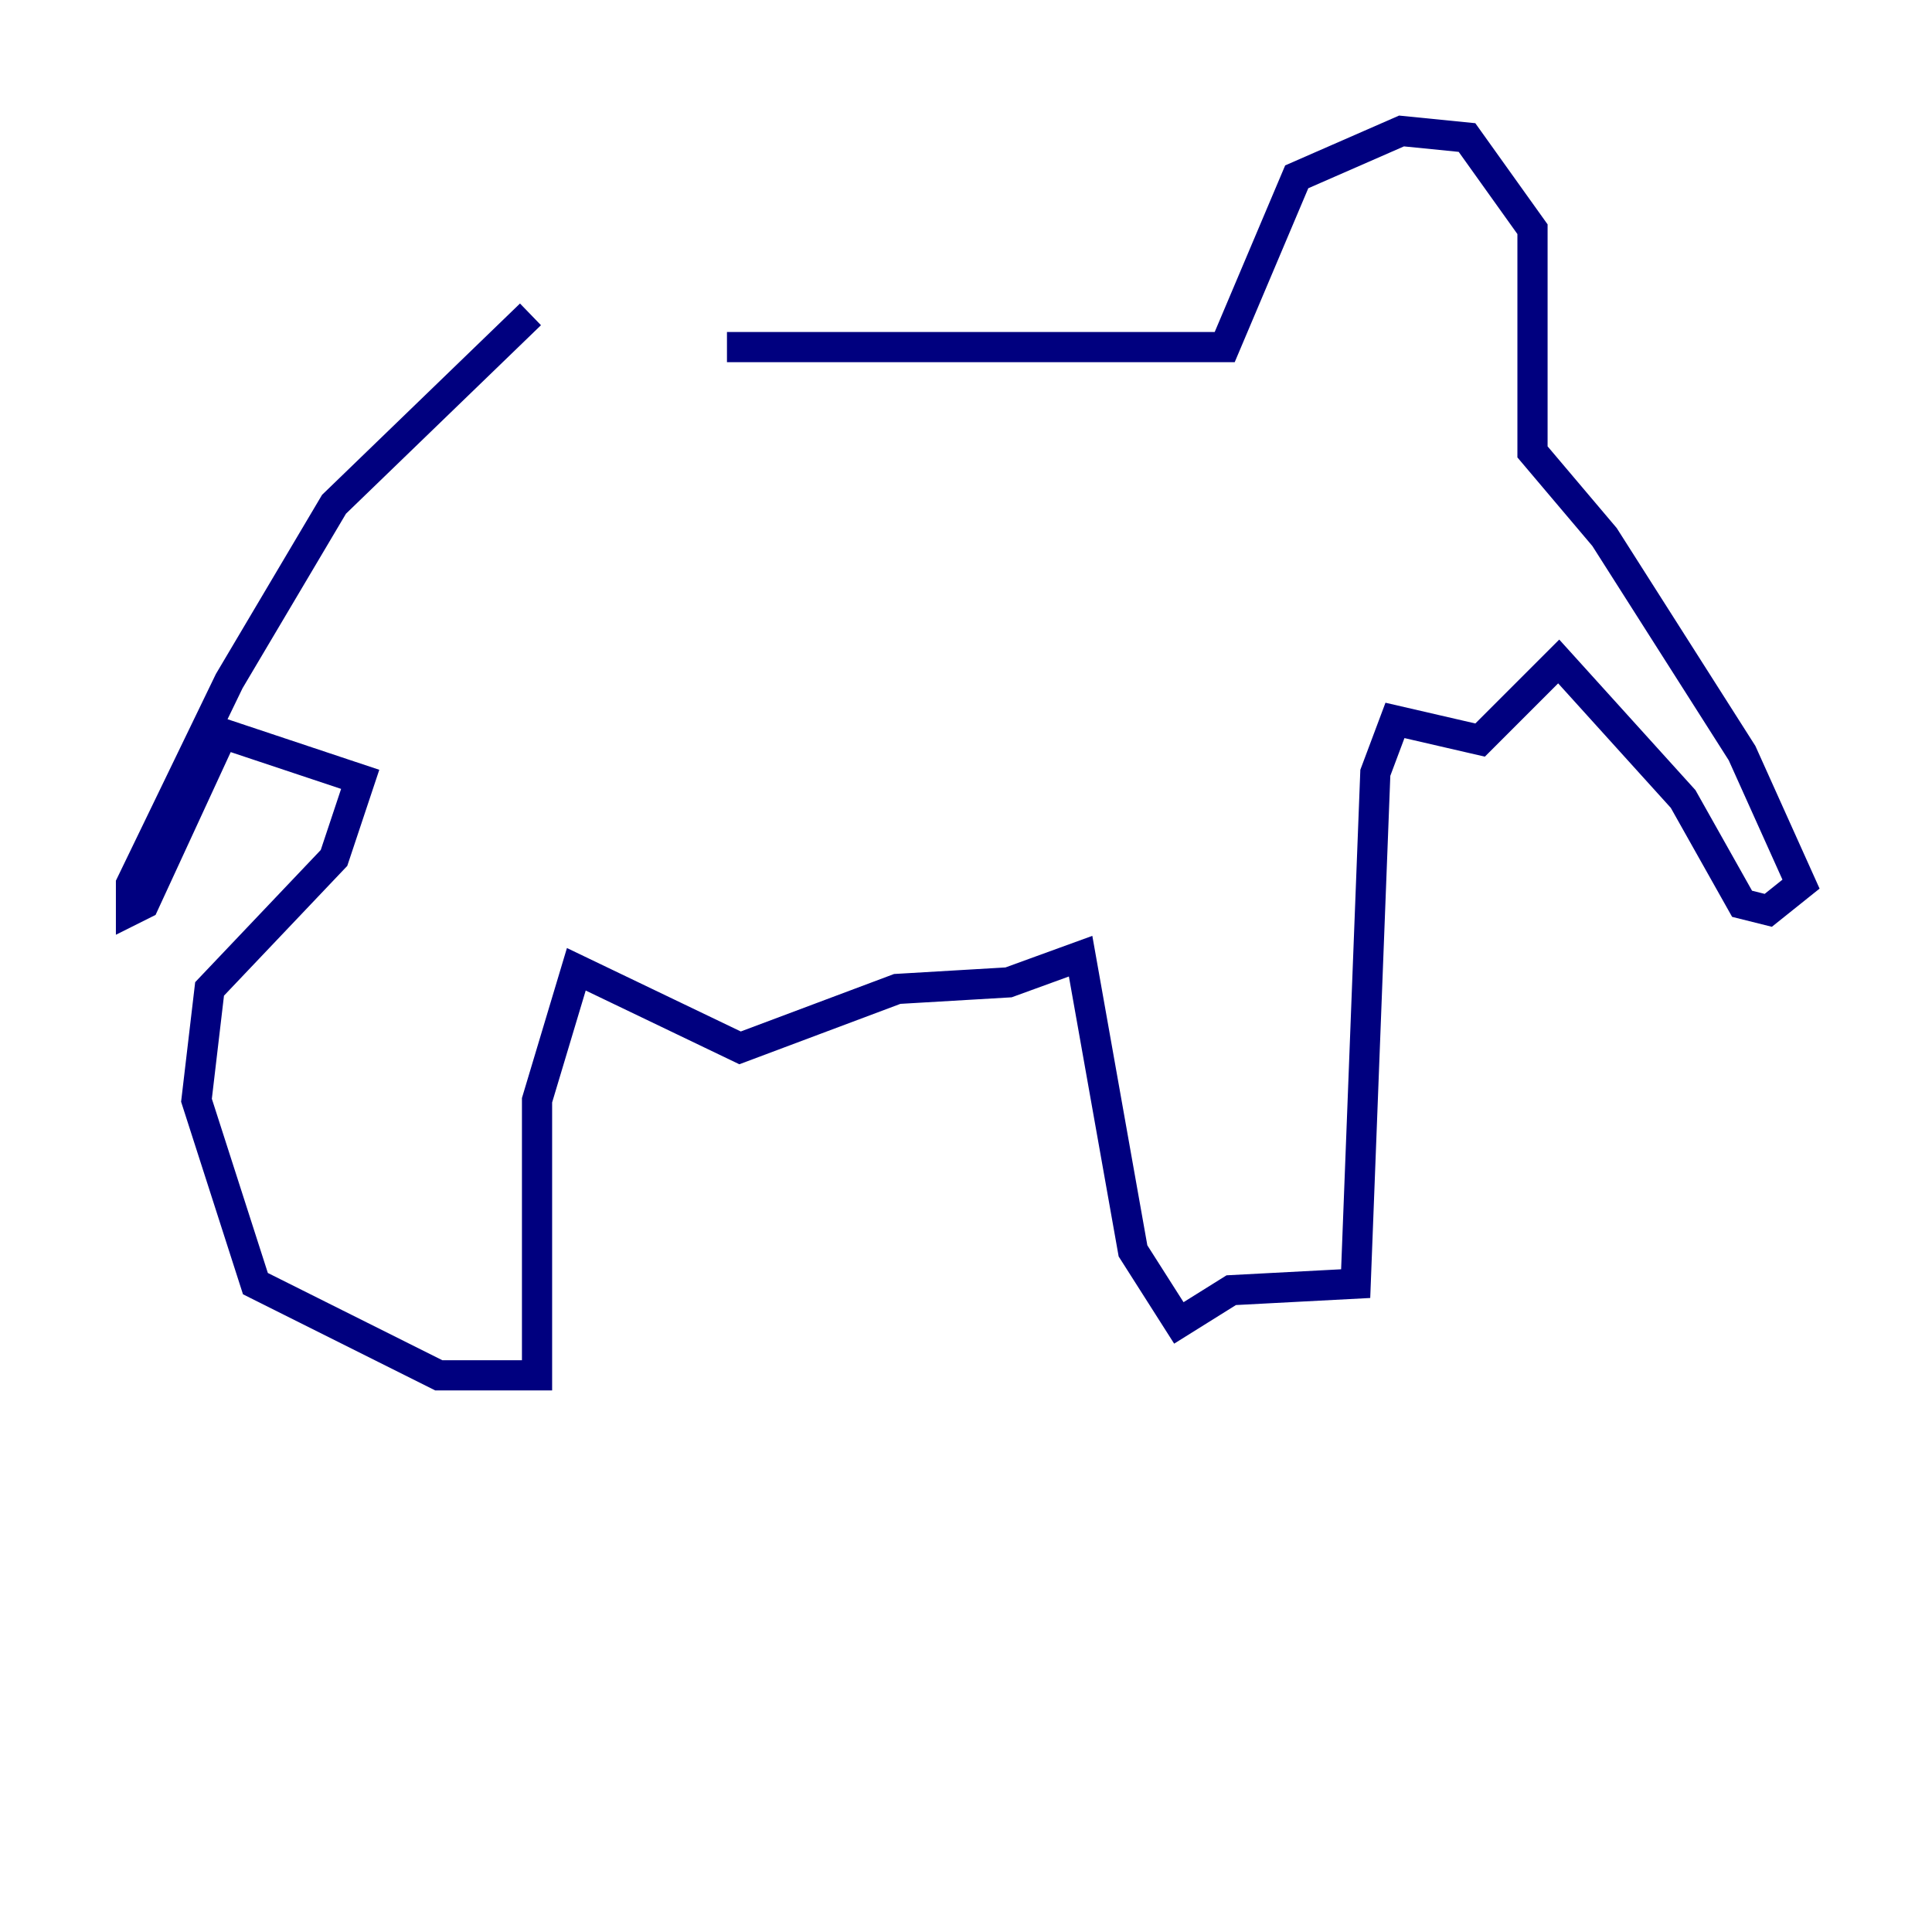 <?xml version="1.0" encoding="utf-8" ?>
<svg baseProfile="tiny" height="128" version="1.2" viewBox="0,0,128,128" width="128" xmlns="http://www.w3.org/2000/svg" xmlns:ev="http://www.w3.org/2001/xml-events" xmlns:xlink="http://www.w3.org/1999/xlink"><defs /><polyline fill="none" points="48.163,22.997 81.139,22.997 85.912,11.715 92.854,8.678 97.193,9.112 101.532,15.186 101.532,29.939 106.305,35.58 115.417,49.898 119.322,58.576 117.153,60.312 115.417,59.878 111.512,52.936 103.268,43.824 98.061,49.031 92.42,47.729 91.119,51.2 89.817,85.044 81.573,85.478 78.102,87.647 75.064,82.875 71.593,63.349 66.82,65.085 59.444,65.519 49.031,69.424 38.183,64.217 35.58,72.895 35.58,91.119 29.071,91.119 16.922,85.044 13.017,72.895 13.885,65.519 22.129,56.841 23.864,51.634 14.752,48.597 9.546,59.878 8.678,60.312 8.678,58.576 15.186,45.125 22.129,33.41 35.146,20.827" stroke="#00007f" stroke-width="2" /></svg>